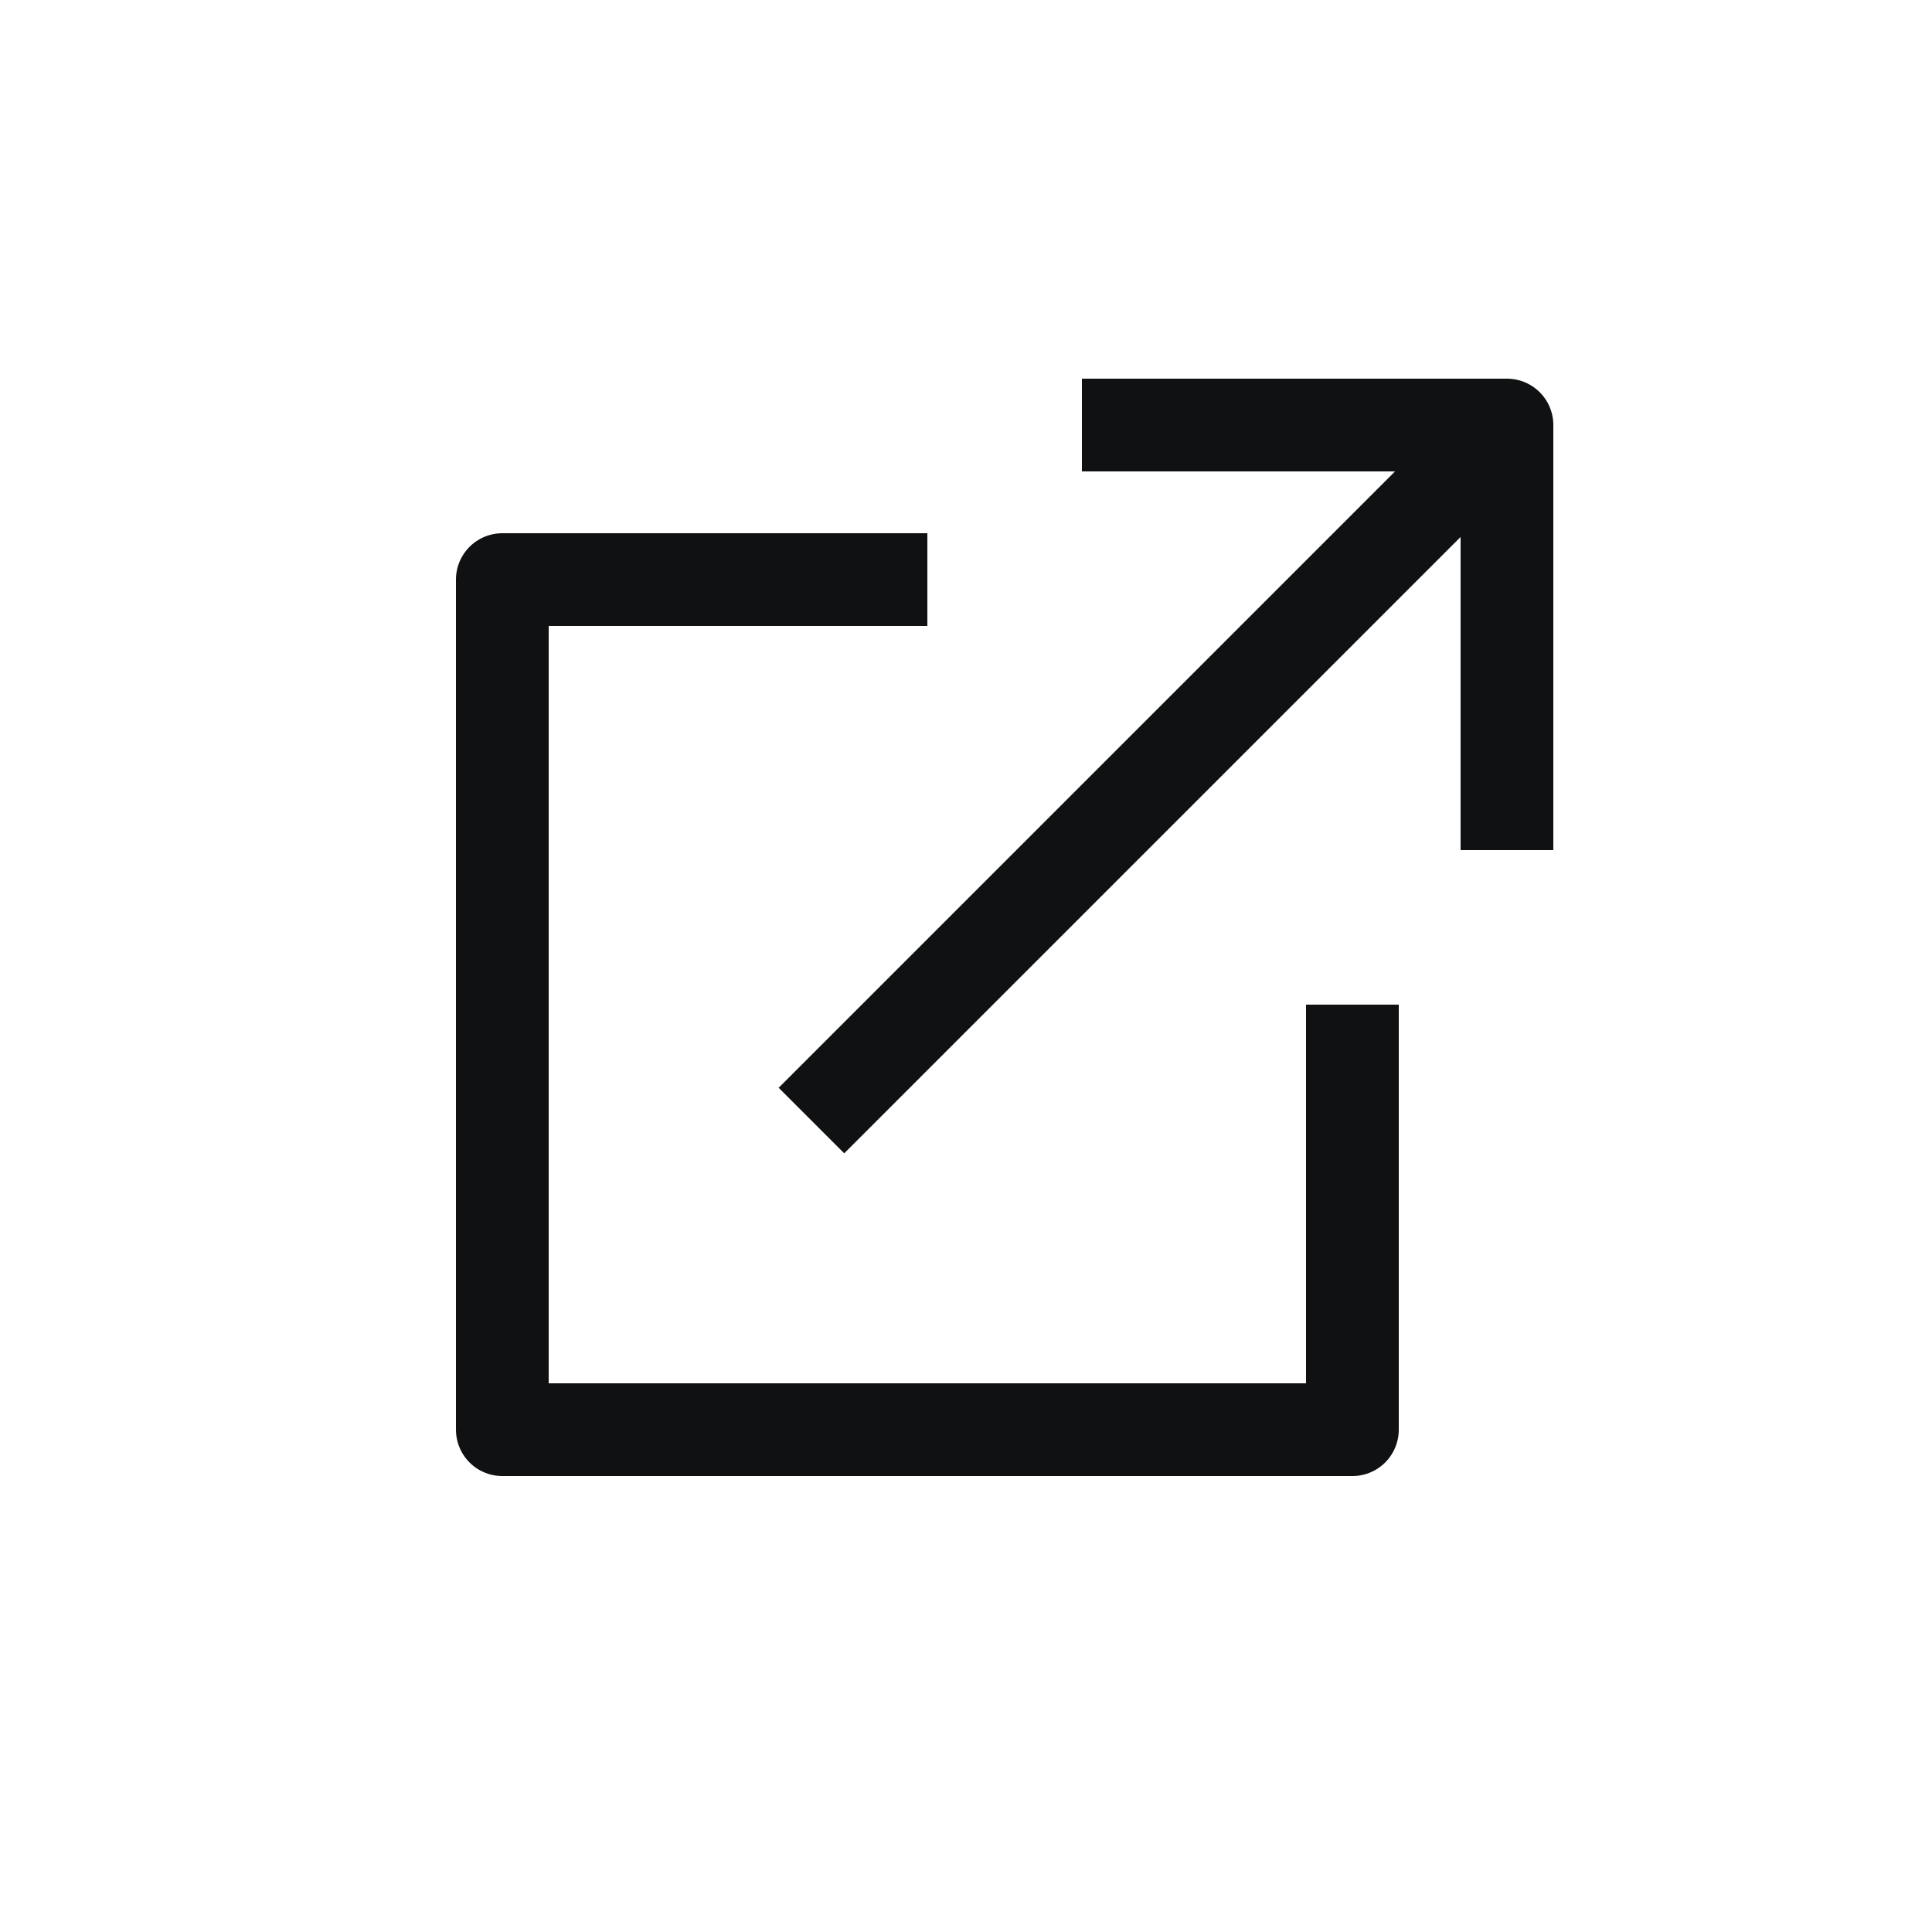<svg width="25" height="25" viewBox="0 0 25 25" fill="none" xmlns="http://www.w3.org/2000/svg">
<path d="M12 7.5H6.5V18.5H17.5V13M19.5 5.5L10.5 14.5" stroke="#101112" stroke-width="1.2" stroke-linejoin="round"/>
<path d="M14 5.5H19.5V11" stroke="#101112" stroke-width="1.2" stroke-linejoin="round"/>
</svg>
